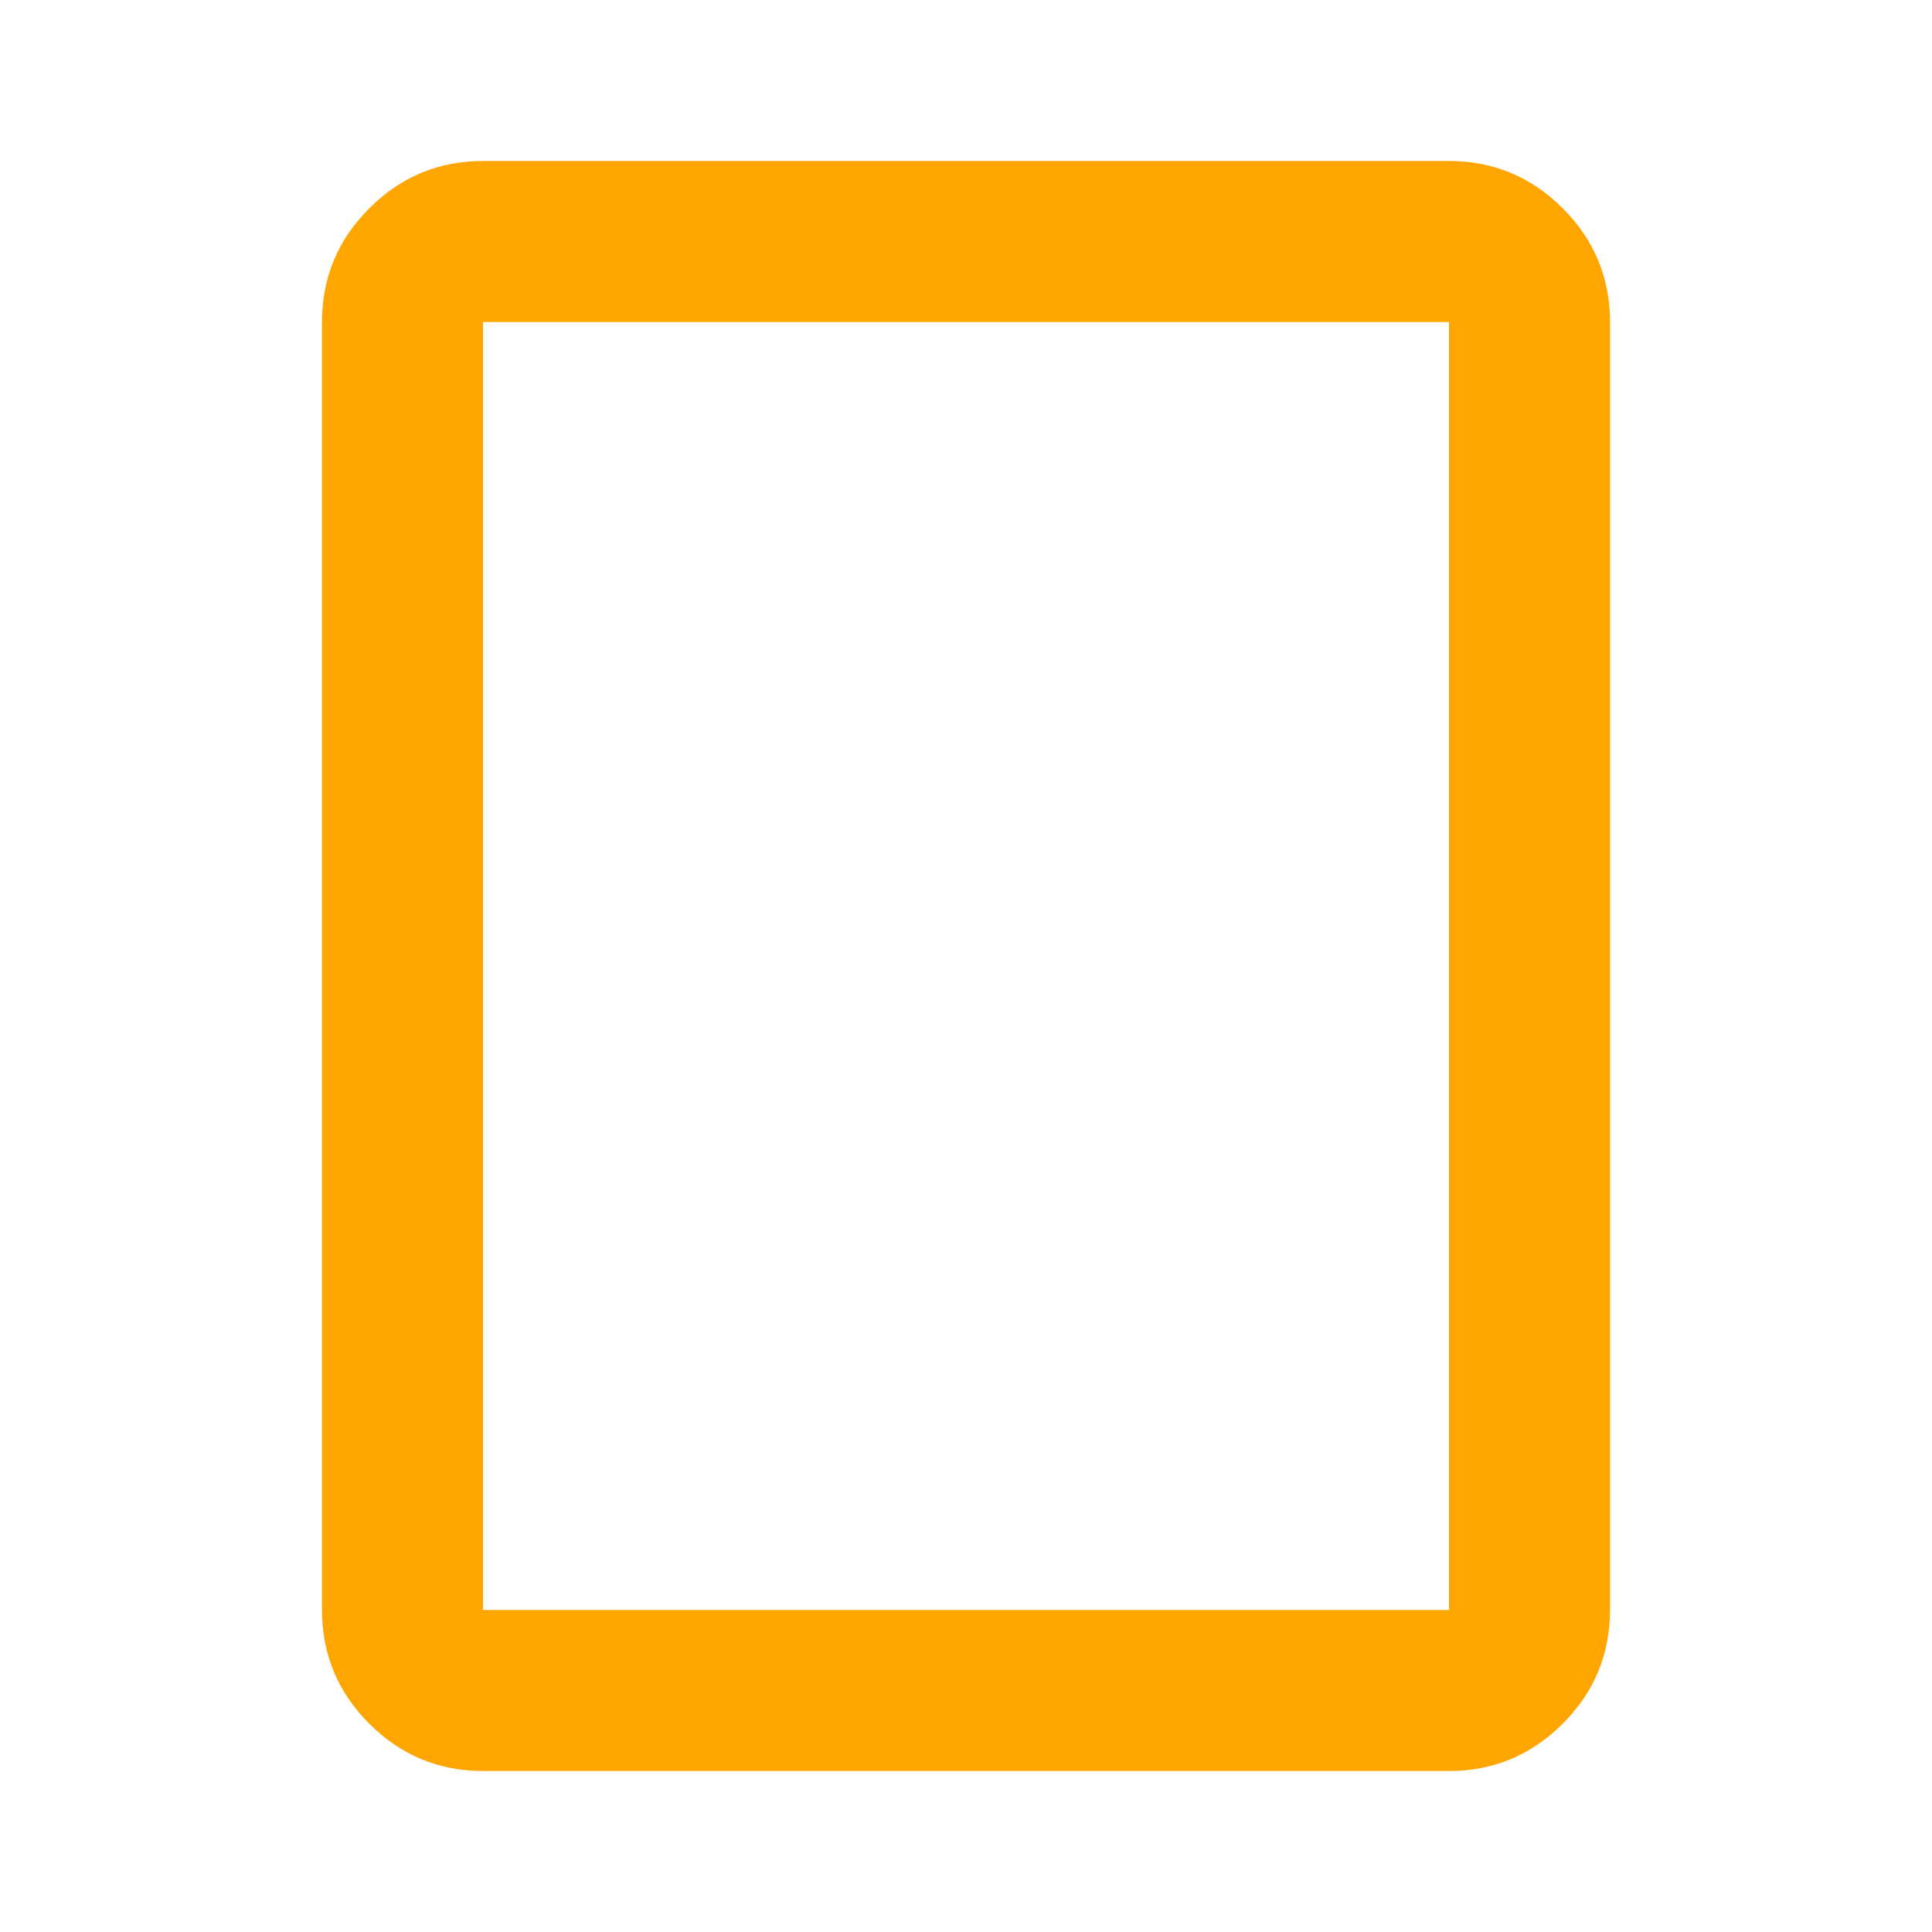 <svg xmlns="http://www.w3.org/2000/svg" height="24px" viewBox="0 -960 960 960" width="24px" fill="#ffa500"><path d="M720-80H240q-33 0-56.5-23.5T160-160v-640q0-33 23.5-56.5T240-880h480q33 0 56.5 23.5T800-800v640q0 33-23.5 56.5T720-80Zm-480-80h480v-640H240v640Zm0 0v-640 640Z"/></svg>